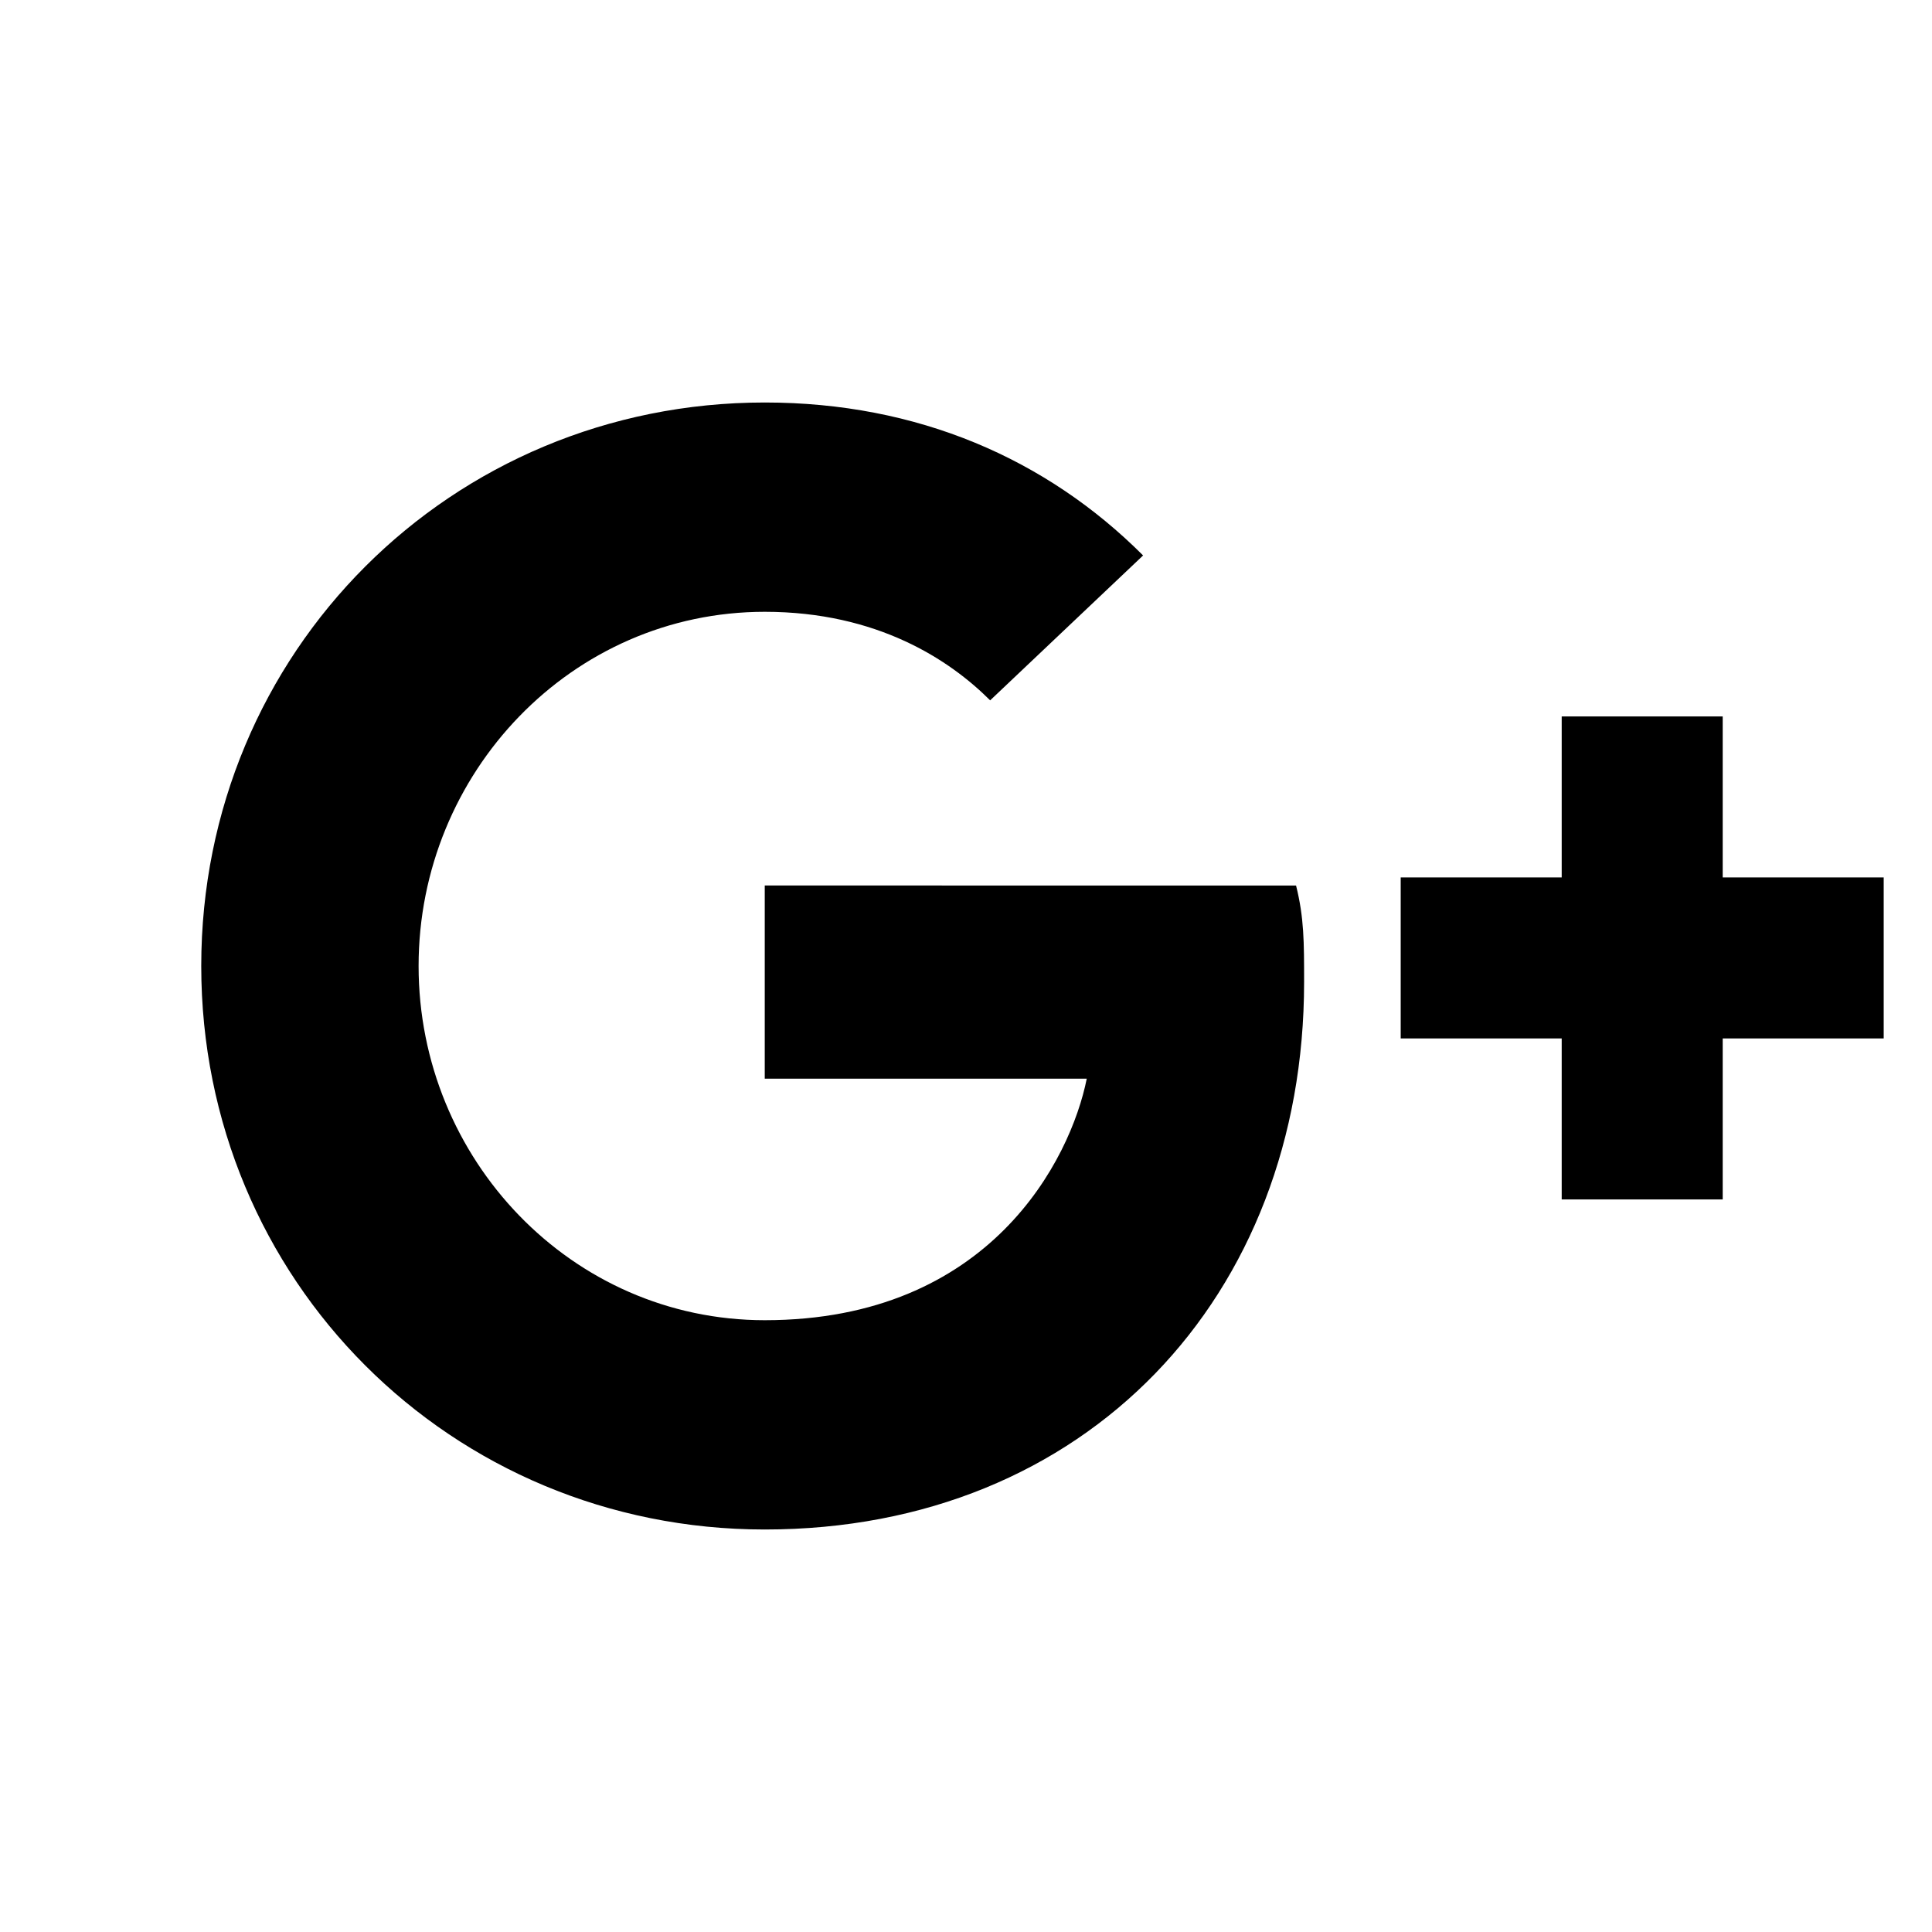 <svg xmlns="http://www.w3.org/2000/svg" viewBox="0 0 24 24"><path fill-rule="evenodd" clip-rule="evenodd" d="M21.4 8.9h-2v2h-2v2h2v2h2v-2h2v-2h-2v-2zM9.5 5c-3.9 0-7 3.1-7 7s3.1 7 7 7c4 0 6.7-2.9 6.7-6.8 0-.5 0-.8-.1-1.2H9.5v2.4h4c-.2 1-1.2 3-4 3-2.4 0-4.3-2-4.3-4.4s1.9-4.4 4.3-4.4c1.4 0 2.3.6 2.8 1.1l1.9-1.8C13 5.7 11.4 5 9.5 5z"/></svg>
